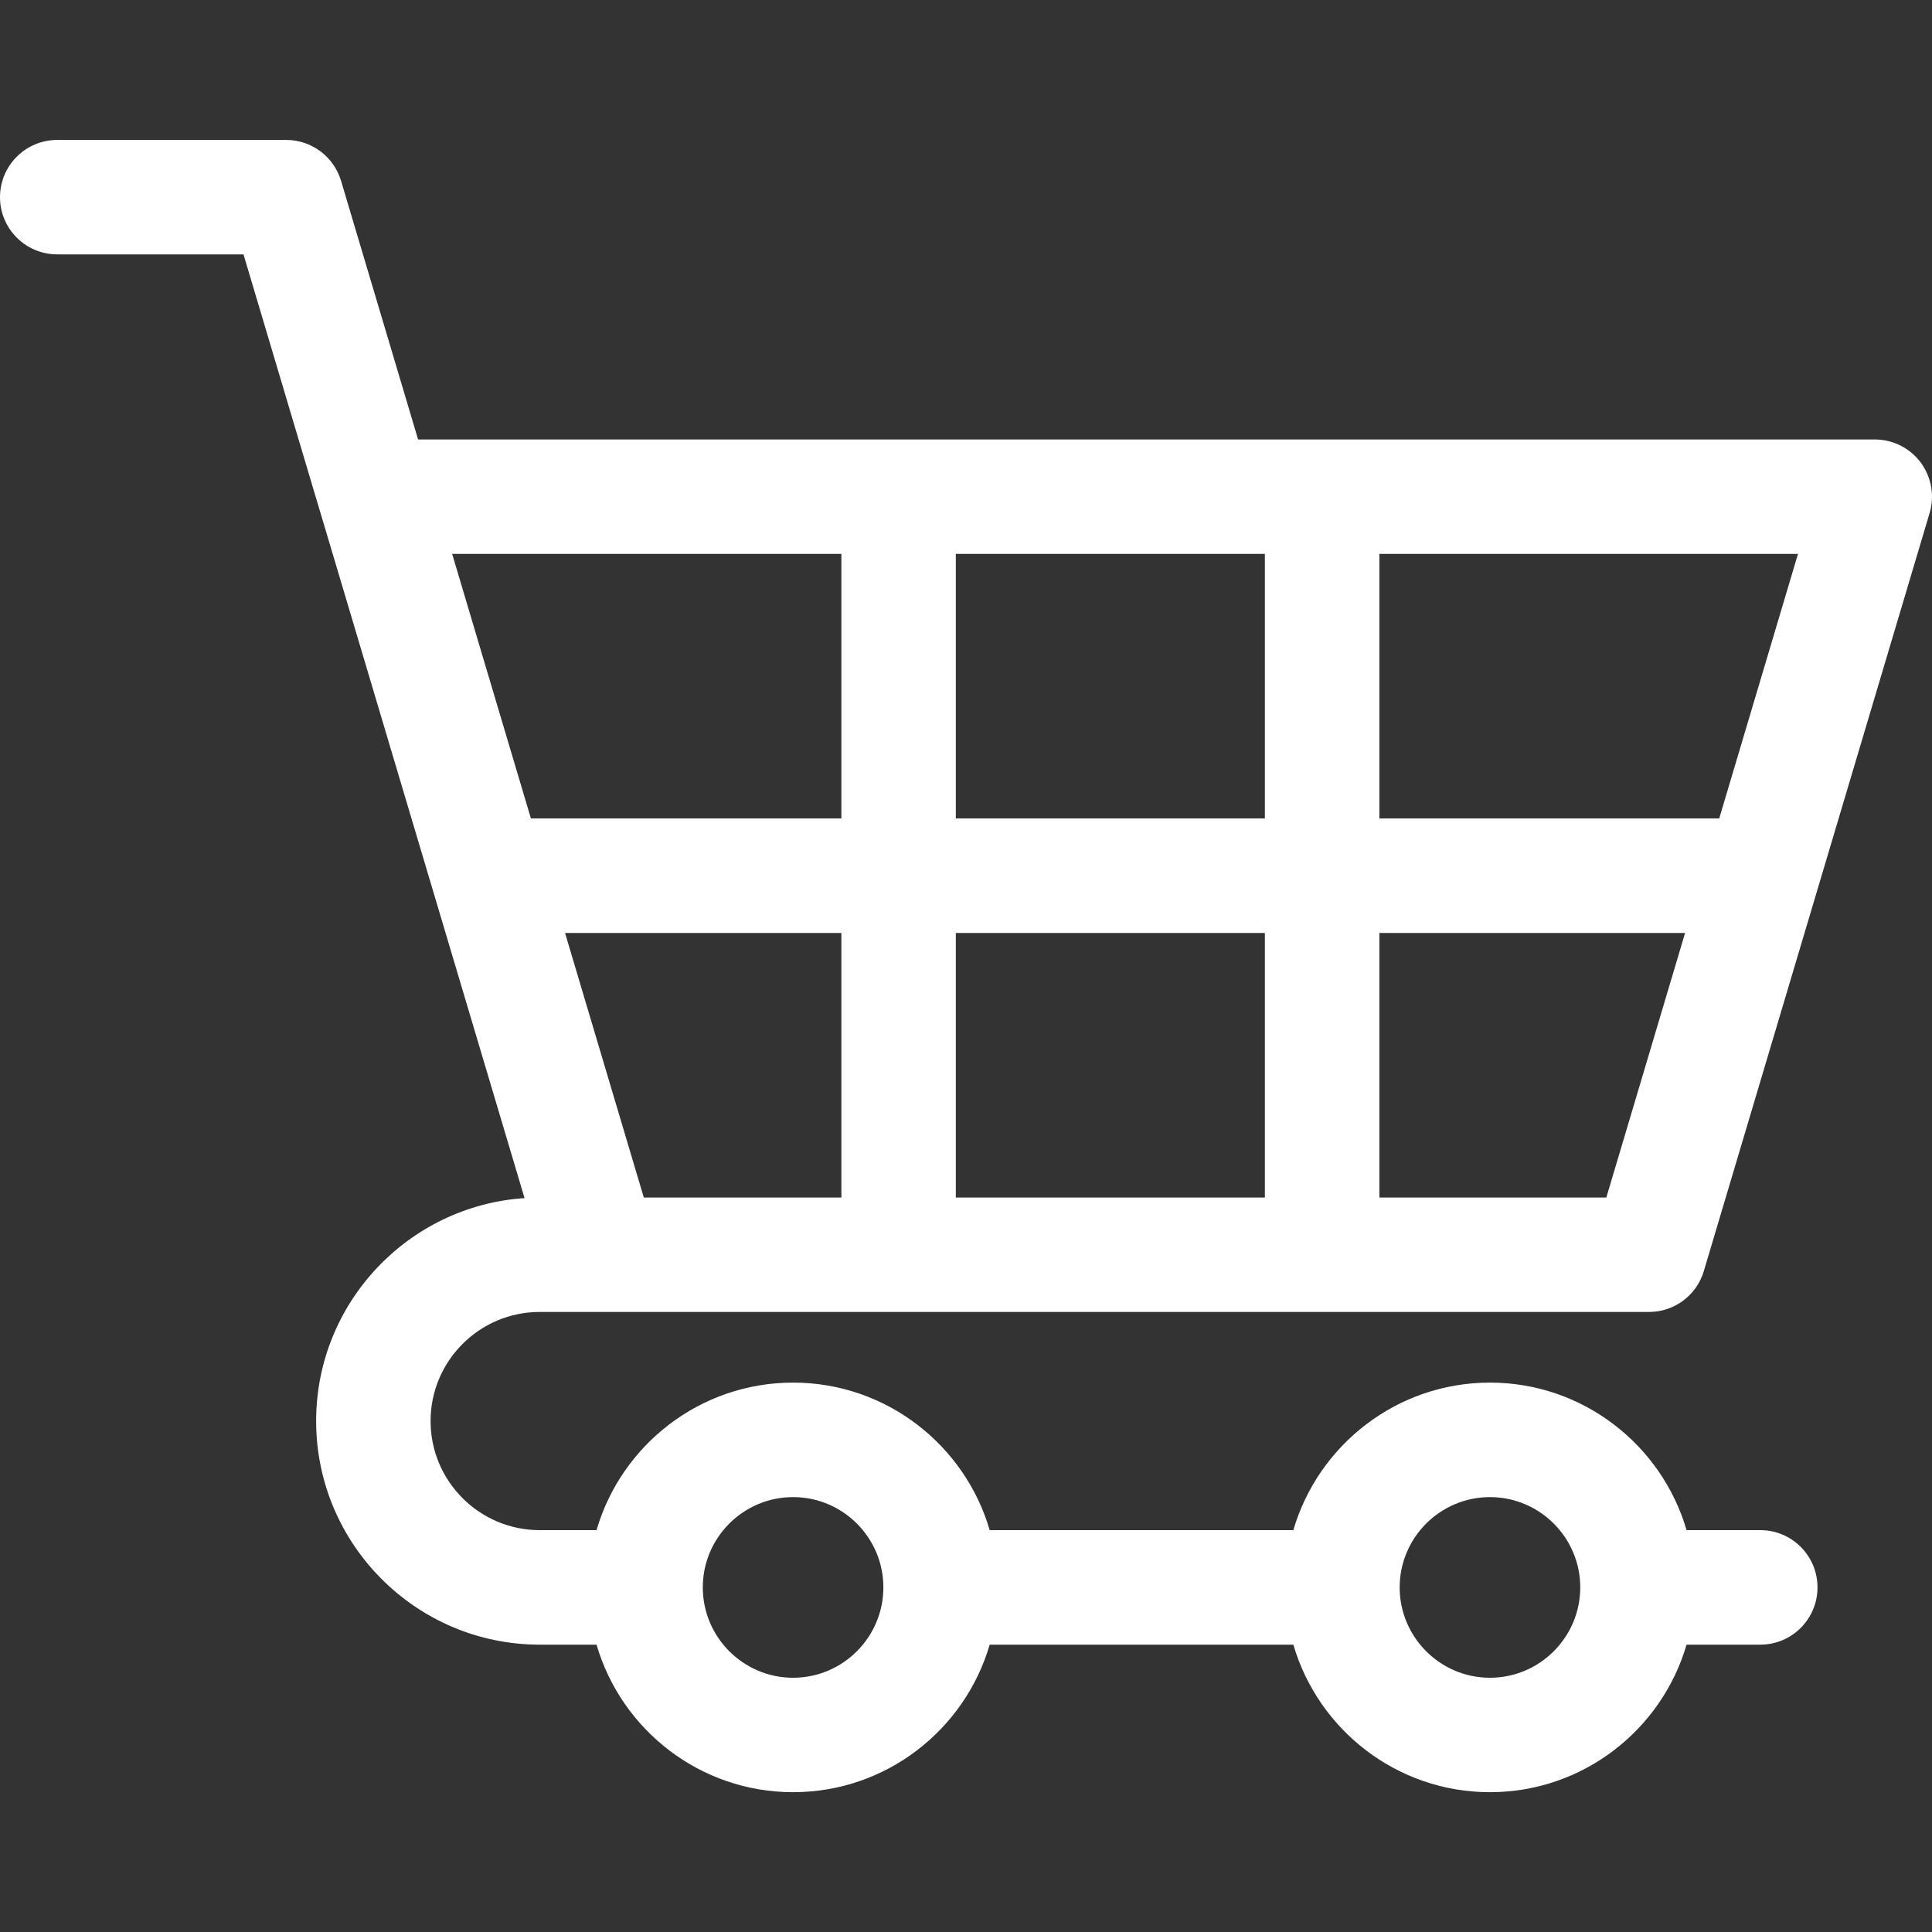 <svg width="30" height="30" viewBox="0 0 30 30" fill="white" xmlns="http://www.w3.org/2000/svg">
<rect x="0" y="0" width="30" height="30" fill="#333333" stroke="none"/>
<path d="M8.38 20.372H9.335H25.606C25.999 20.372 26.345 20.114 26.457 19.737L29.963 7.966C30.043 7.697 29.991 7.406 29.824 7.181C29.656 6.956 29.392 6.824 29.111 6.824H6.492L5.296 2.808C5.183 2.431 4.837 2.173 4.444 2.173H0.889C0.398 2.173 0 2.571 0 3.062C0 3.552 0.398 3.95 0.889 3.95H3.781L4.971 7.947C4.975 7.96 4.979 7.973 4.983 7.986L8.145 18.604C6.34 18.725 4.909 20.231 4.909 22.066C4.909 23.981 6.466 25.538 8.38 25.538H9.263C9.648 26.86 10.87 27.829 12.315 27.829C13.76 27.829 14.982 26.86 15.368 25.538H20.083C20.469 26.86 21.691 27.829 23.136 27.829C24.581 27.829 25.803 26.86 26.189 25.538H27.334C27.825 25.538 28.222 25.14 28.222 24.649C28.222 24.158 27.825 23.76 27.334 23.76H26.189C25.803 22.438 24.581 21.469 23.136 21.469C21.691 21.469 20.469 22.438 20.083 23.76H15.368C14.982 22.438 13.76 21.469 12.315 21.469C10.87 21.469 9.648 22.438 9.263 23.76H8.38C7.446 23.76 6.686 23 6.686 22.066C6.686 21.132 7.446 20.372 8.38 20.372ZM21.419 8.601H27.919L26.696 12.709H21.419V8.601ZM21.419 14.487H26.166L24.943 18.595H21.419V14.487ZM14.842 8.601H19.641V12.709H14.842V8.601ZM14.842 14.487H19.641V18.595H14.842V14.487ZM13.065 18.595H9.997L8.774 14.487H13.065V18.595ZM7.021 8.601H13.065V12.709H8.244L7.021 8.601ZM23.136 23.247C23.909 23.247 24.538 23.876 24.538 24.649C24.538 25.422 23.909 26.052 23.136 26.052C22.363 26.052 21.734 25.422 21.734 24.649C21.734 23.876 22.363 23.247 23.136 23.247ZM12.315 23.247C13.088 23.247 13.717 23.876 13.717 24.649C13.717 25.422 13.088 26.052 12.315 26.052C11.542 26.052 10.913 25.422 10.913 24.649C10.913 23.876 11.542 23.247 12.315 23.247Z"/>
</svg>
